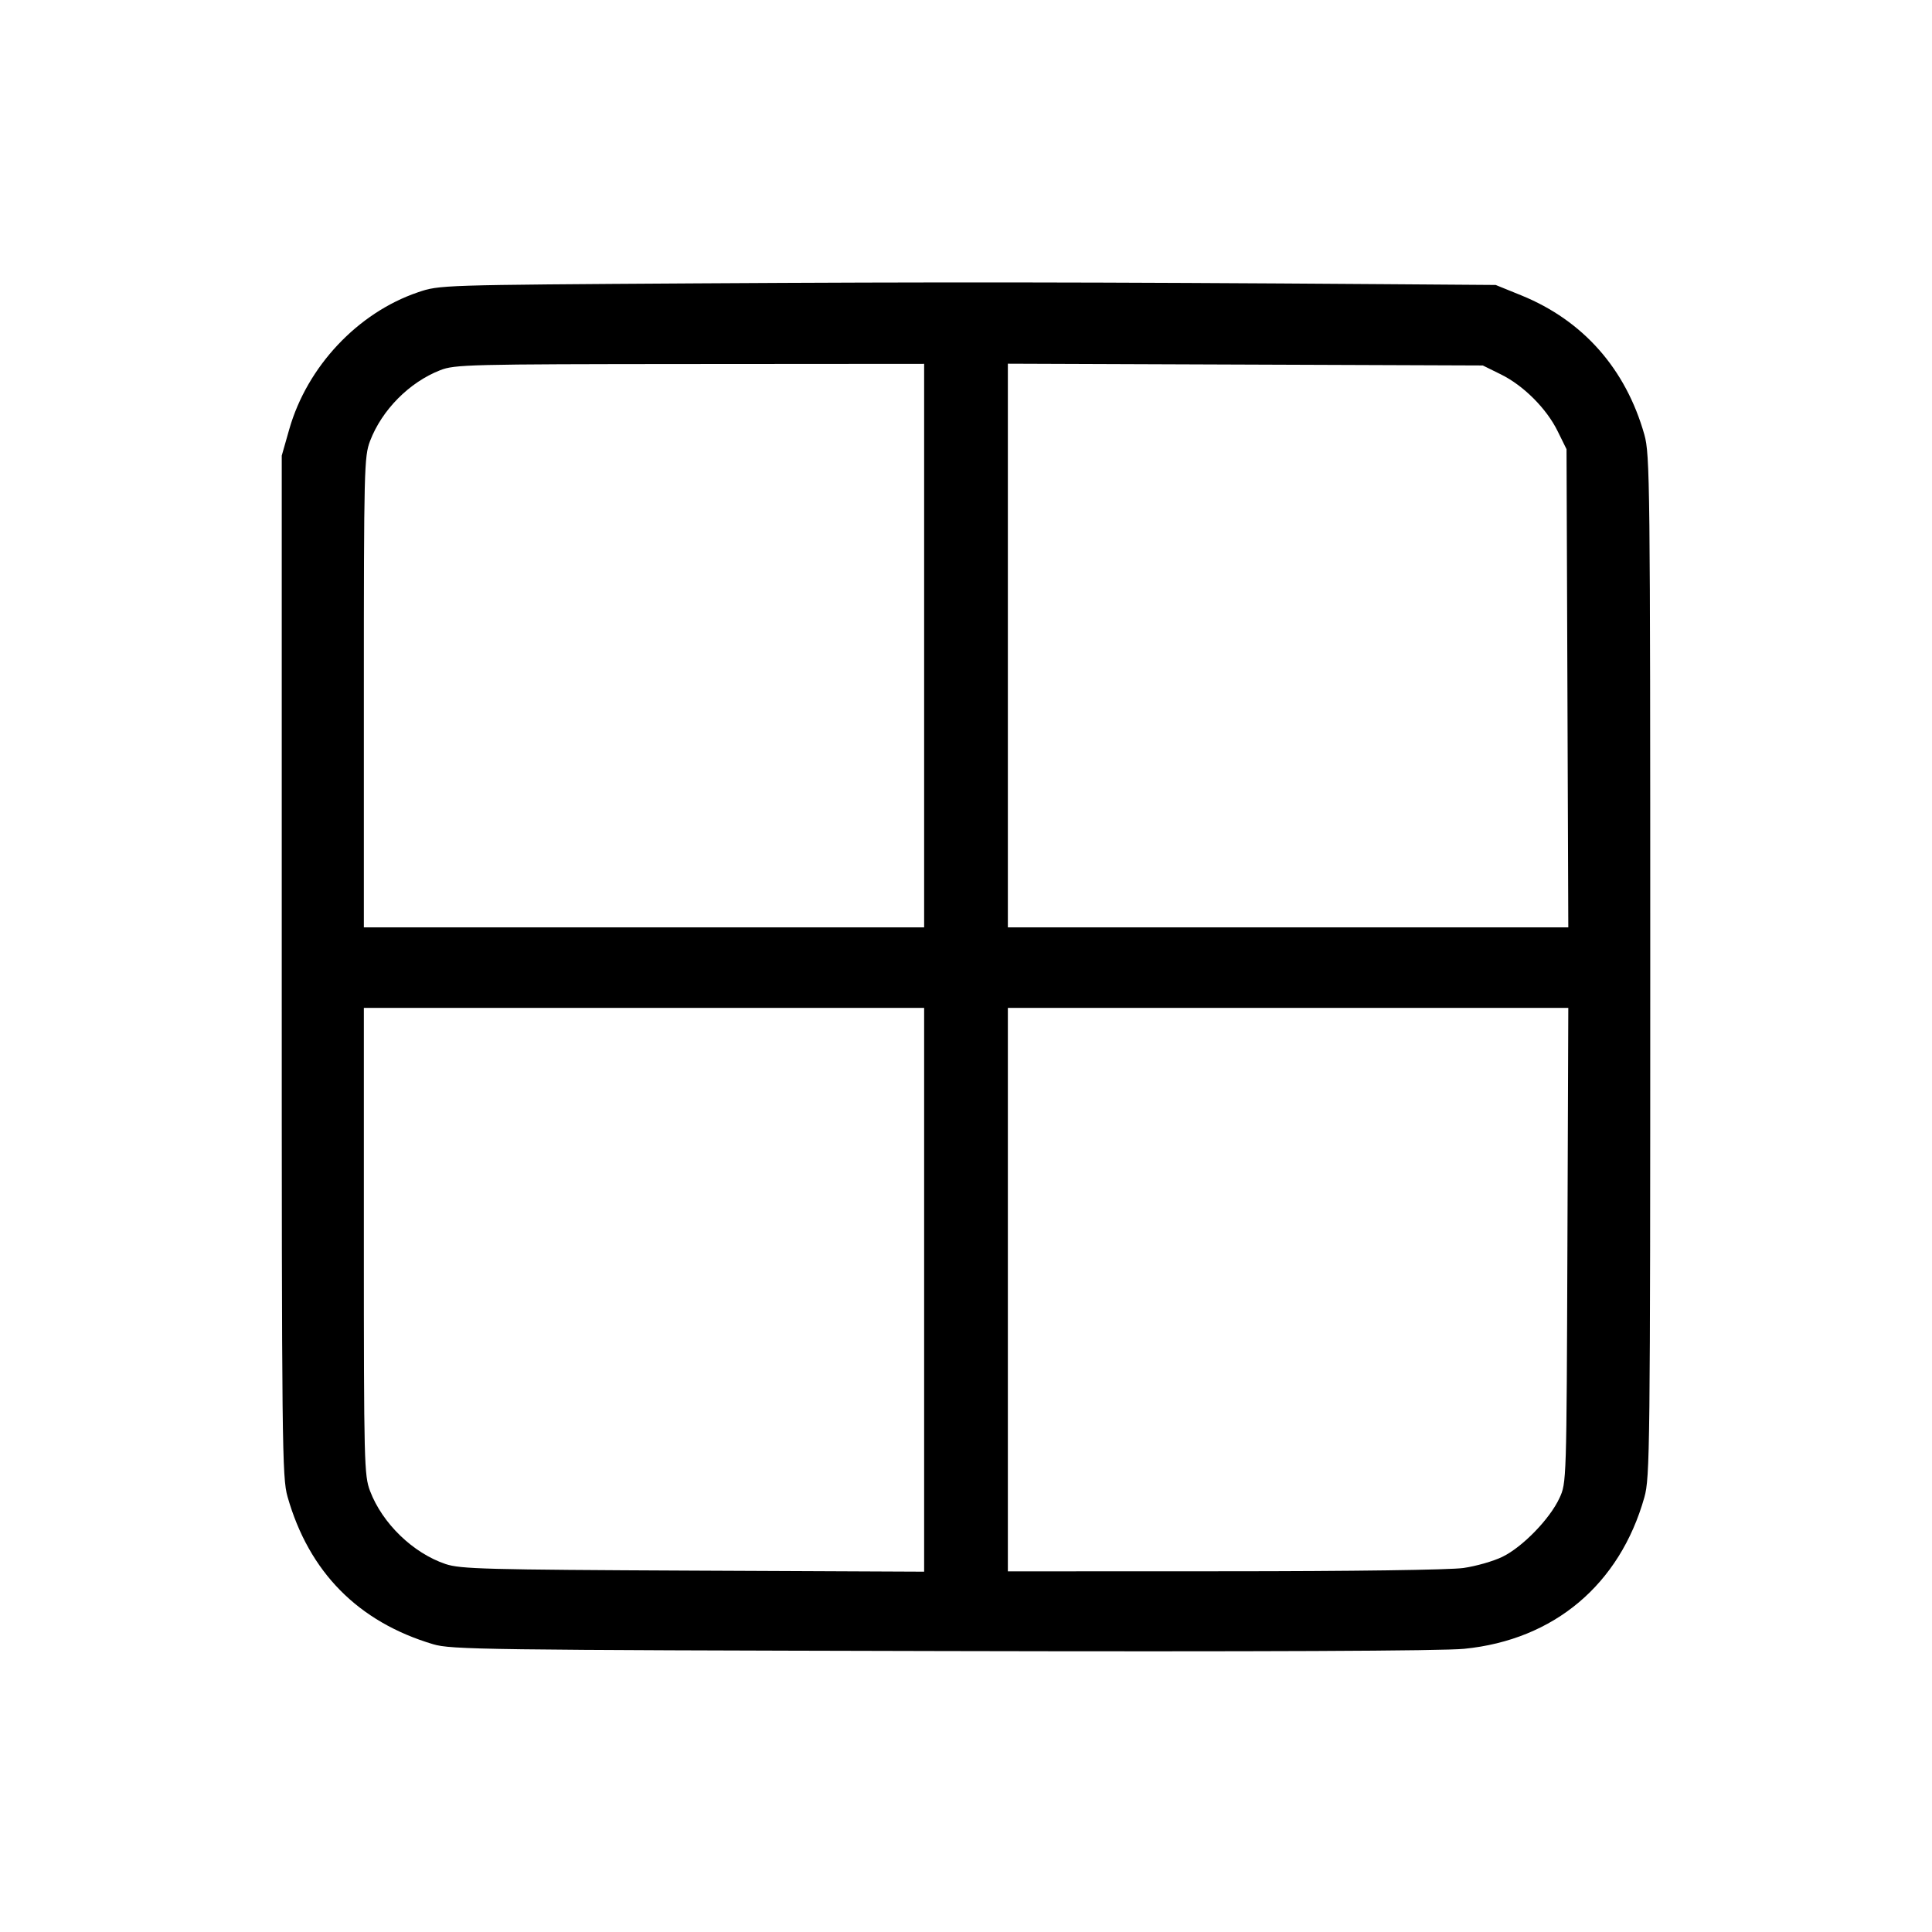 <svg xmlns="http://www.w3.org/2000/svg" class="icon icon-tabler icon-tabler-border-all" width="24" height="24" viewBox="0 0 24 24" stroke-width="1" stroke="currentColor" fill="none" stroke-linecap="round" stroke-linejoin="round"><path d="M8.660 3.520 C 5.461 3.540,5.460 3.540,5.192 3.631 C 4.444 3.885,3.817 4.552,3.594 5.330 L 3.500 5.660 3.500 12.000 C 3.500 17.982,3.504 18.354,3.572 18.593 C 3.838 19.528,4.448 20.147,5.380 20.425 C 5.605 20.492,5.994 20.497,11.700 20.510 C 15.647 20.519,17.924 20.509,18.189 20.482 C 19.305 20.371,20.121 19.684,20.427 18.600 C 20.496 18.353,20.500 18.024,20.500 12.000 C 20.500 5.976,20.496 5.647,20.427 5.400 C 20.196 4.582,19.666 3.982,18.900 3.670 L 18.580 3.540 17.200 3.530 C 13.560 3.504,11.607 3.502,8.660 3.520 M11.480 8.020 L 11.480 11.520 8.000 11.520 L 4.520 11.520 4.520 8.600 C 4.520 5.816,4.524 5.671,4.597 5.478 C 4.744 5.093,5.084 4.749,5.468 4.599 C 5.649 4.528,5.821 4.524,8.570 4.522 L 11.480 4.520 11.480 8.020 M18.641 4.649 C 18.924 4.787,19.213 5.076,19.351 5.359 L 19.460 5.580 19.471 8.550 L 19.482 11.520 16.001 11.520 L 12.520 11.520 12.520 8.019 L 12.520 4.518 15.470 4.529 L 18.420 4.540 18.641 4.649 M11.480 16.022 L 11.480 19.524 8.610 19.511 C 6.025 19.499,5.720 19.491,5.535 19.429 C 5.131 19.293,4.750 18.925,4.597 18.522 C 4.524 18.329,4.520 18.184,4.520 15.420 L 4.520 12.520 8.000 12.520 L 11.480 12.520 11.480 16.022 M19.471 15.470 C 19.460 18.411,19.460 18.421,19.372 18.610 C 19.253 18.868,18.913 19.218,18.664 19.339 C 18.552 19.394,18.334 19.456,18.180 19.478 C 18.016 19.502,16.785 19.519,15.210 19.519 L 12.520 19.520 12.520 16.020 L 12.520 12.520 16.001 12.520 L 19.482 12.520 19.471 15.470 " stroke="none" fill="black" fill-rule="evenodd"></path></svg>